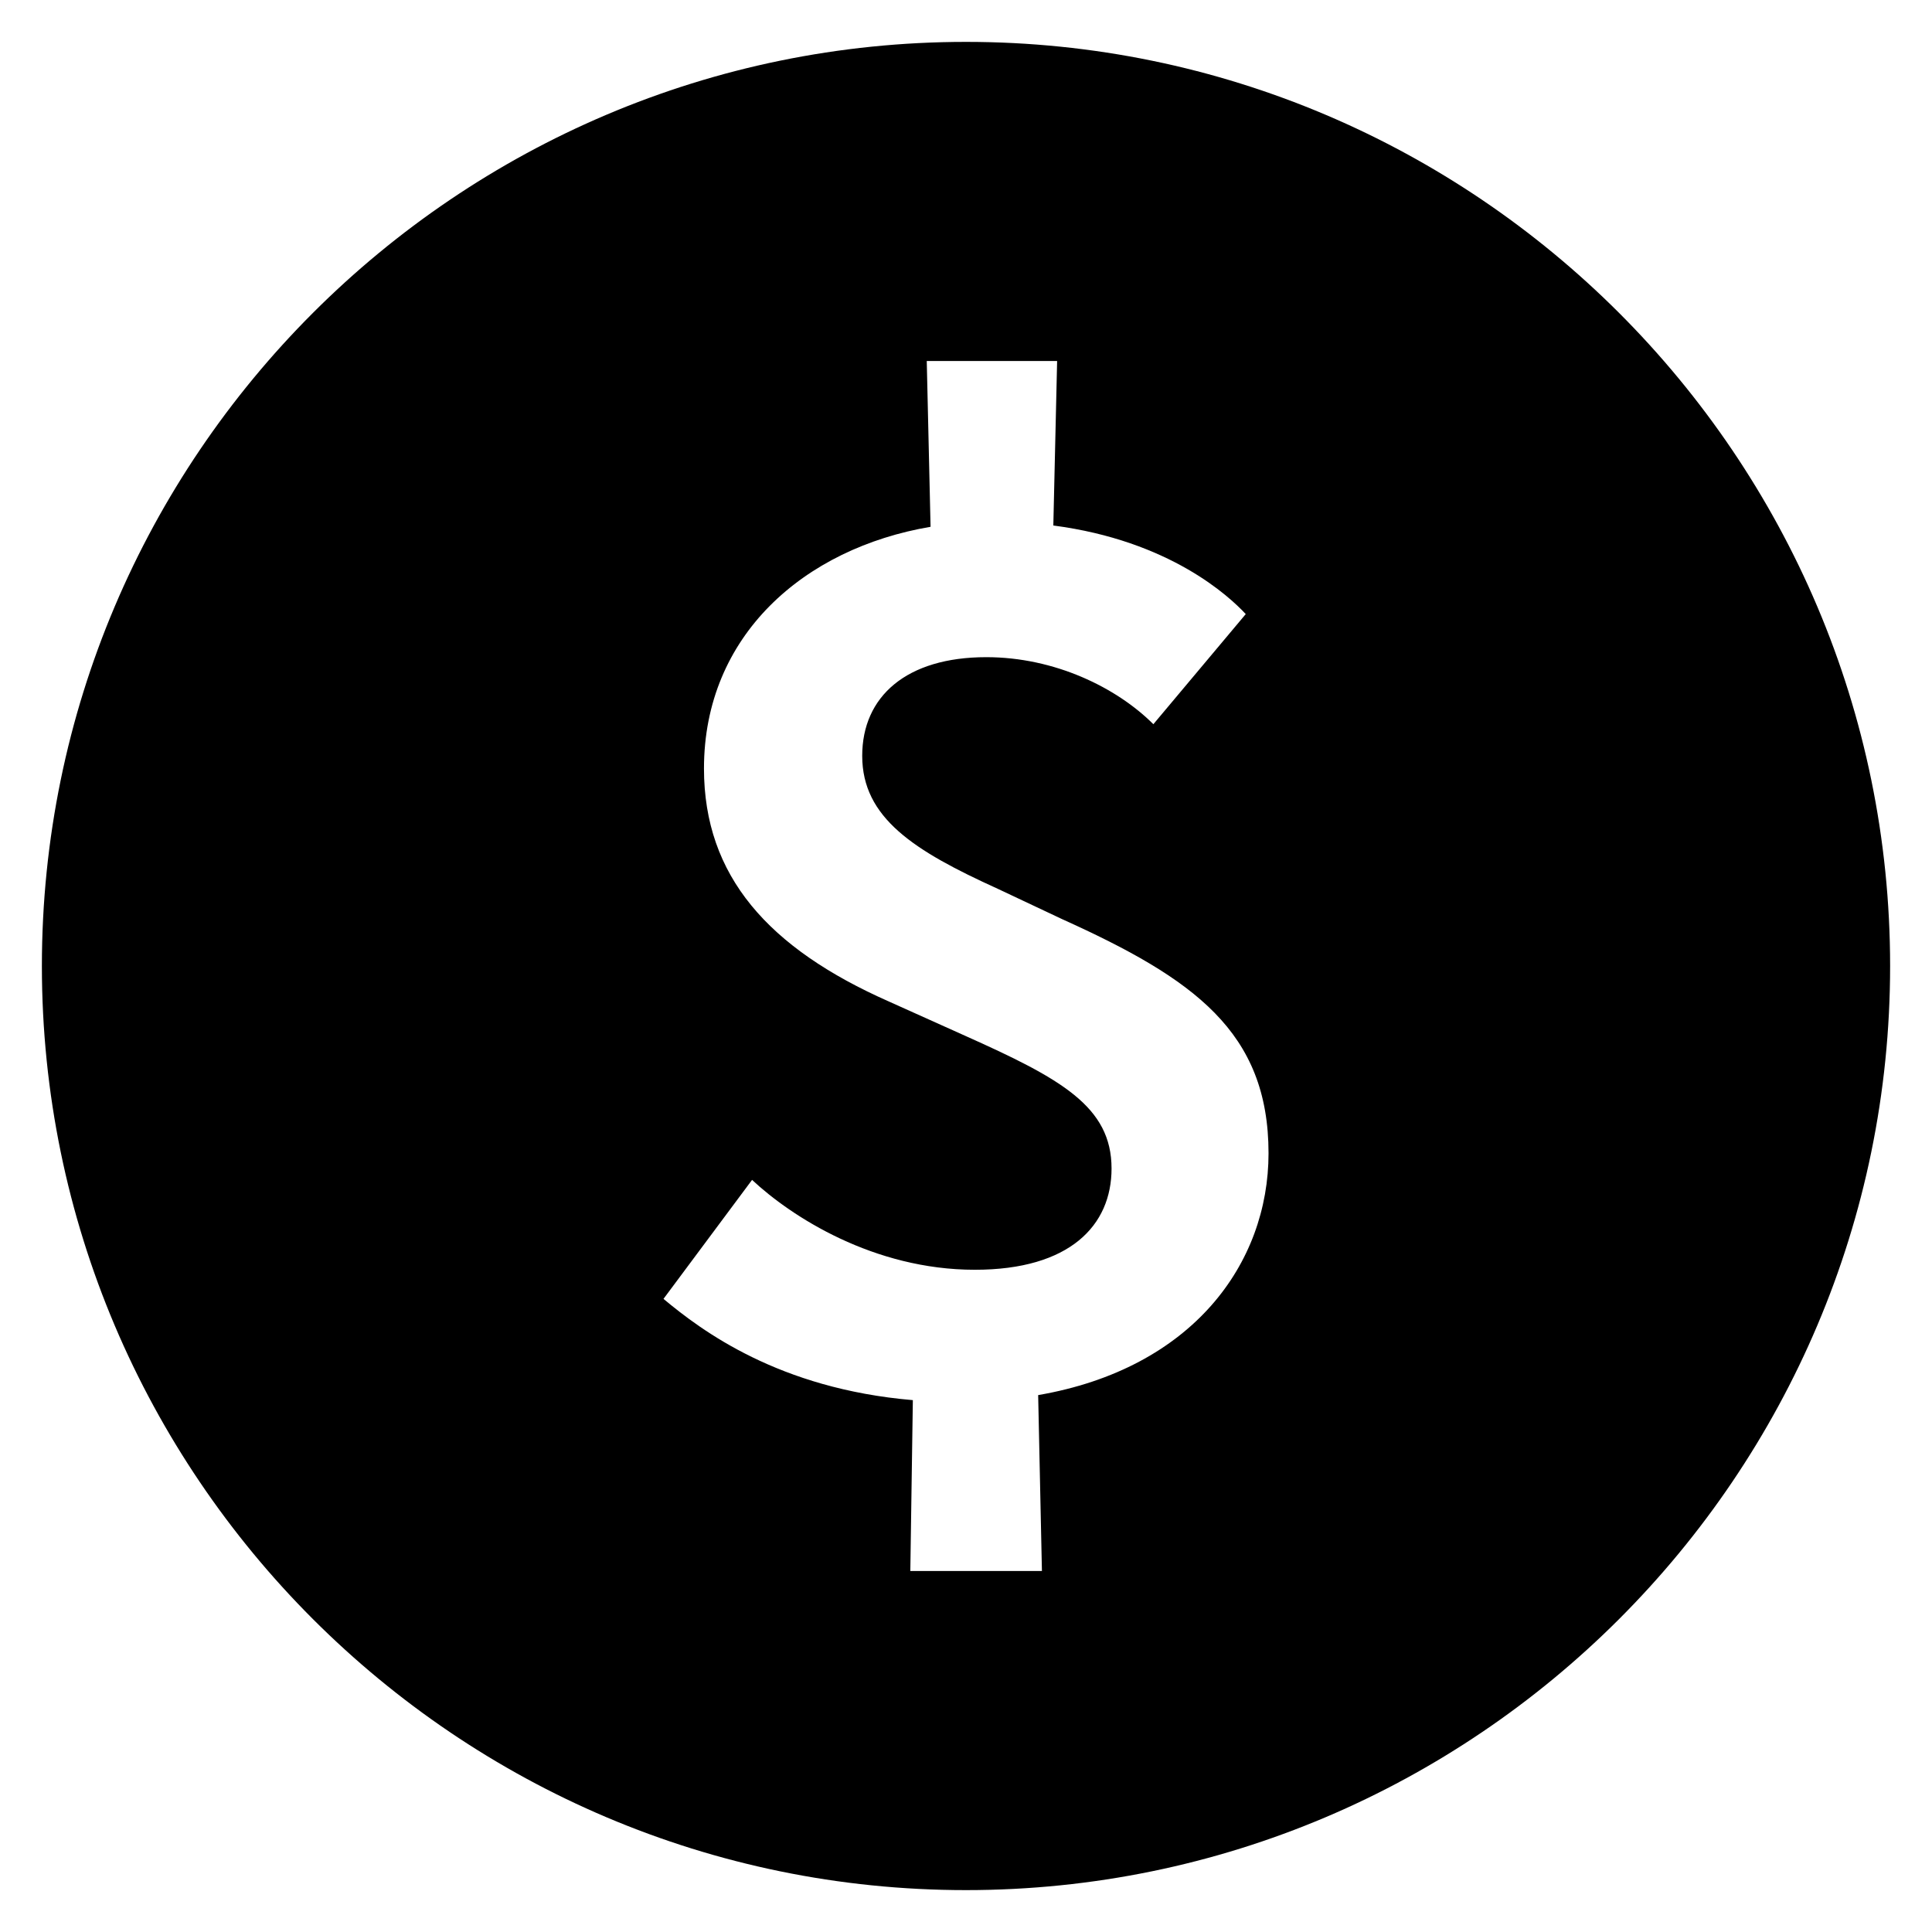 <?xml version="1.0" encoding="utf-8"?>
<svg version="1.1" id="Layer_1" xmlns="http://www.w3.org/2000/svg" xmlns:xlink="http://www.w3.org/1999/xlink" x="0px" y="0px"
	 viewBox="107.25 0 100 100" style="enable-background:new 107.25 0 100 100;" xml:space="preserve">
<path d="M157.25,2.168c-26.367,0-47.832,21.465-47.832,47.832s21.465,47.832,47.832,47.832S205.082,76.367,205.082,50
	S183.617,2.168,157.25,2.168z M160.985,72.21l0.195,9.106h-6.812l0.131-8.845c-6.945-0.589-10.941-3.603-12.907-5.241l4.585-6.159
	c2.032,1.899,6.289,4.652,11.531,4.652c4.916,0,7.076-2.294,7.076-5.241c0-3.211-2.619-4.652-7.599-6.879l-3.932-1.768
	c-6.223-2.753-9.565-6.487-9.565-12.056c0-6.879,5.174-11.4,11.728-12.512l-0.197-8.583h6.748L161.77,27.2
	c6.028,0.787,9.109,3.67,9.96,4.585l-4.782,5.7c-1.902-1.899-5.11-3.47-8.647-3.47c-4.129,0-6.423,2.03-6.423,5.108
	c0,3.211,2.686,4.916,7.012,6.879l3.339,1.574c6.815,3.078,10.68,5.831,10.68,12.12C172.908,65.395,168.977,70.834,160.985,72.21z"
	/>
</svg>
